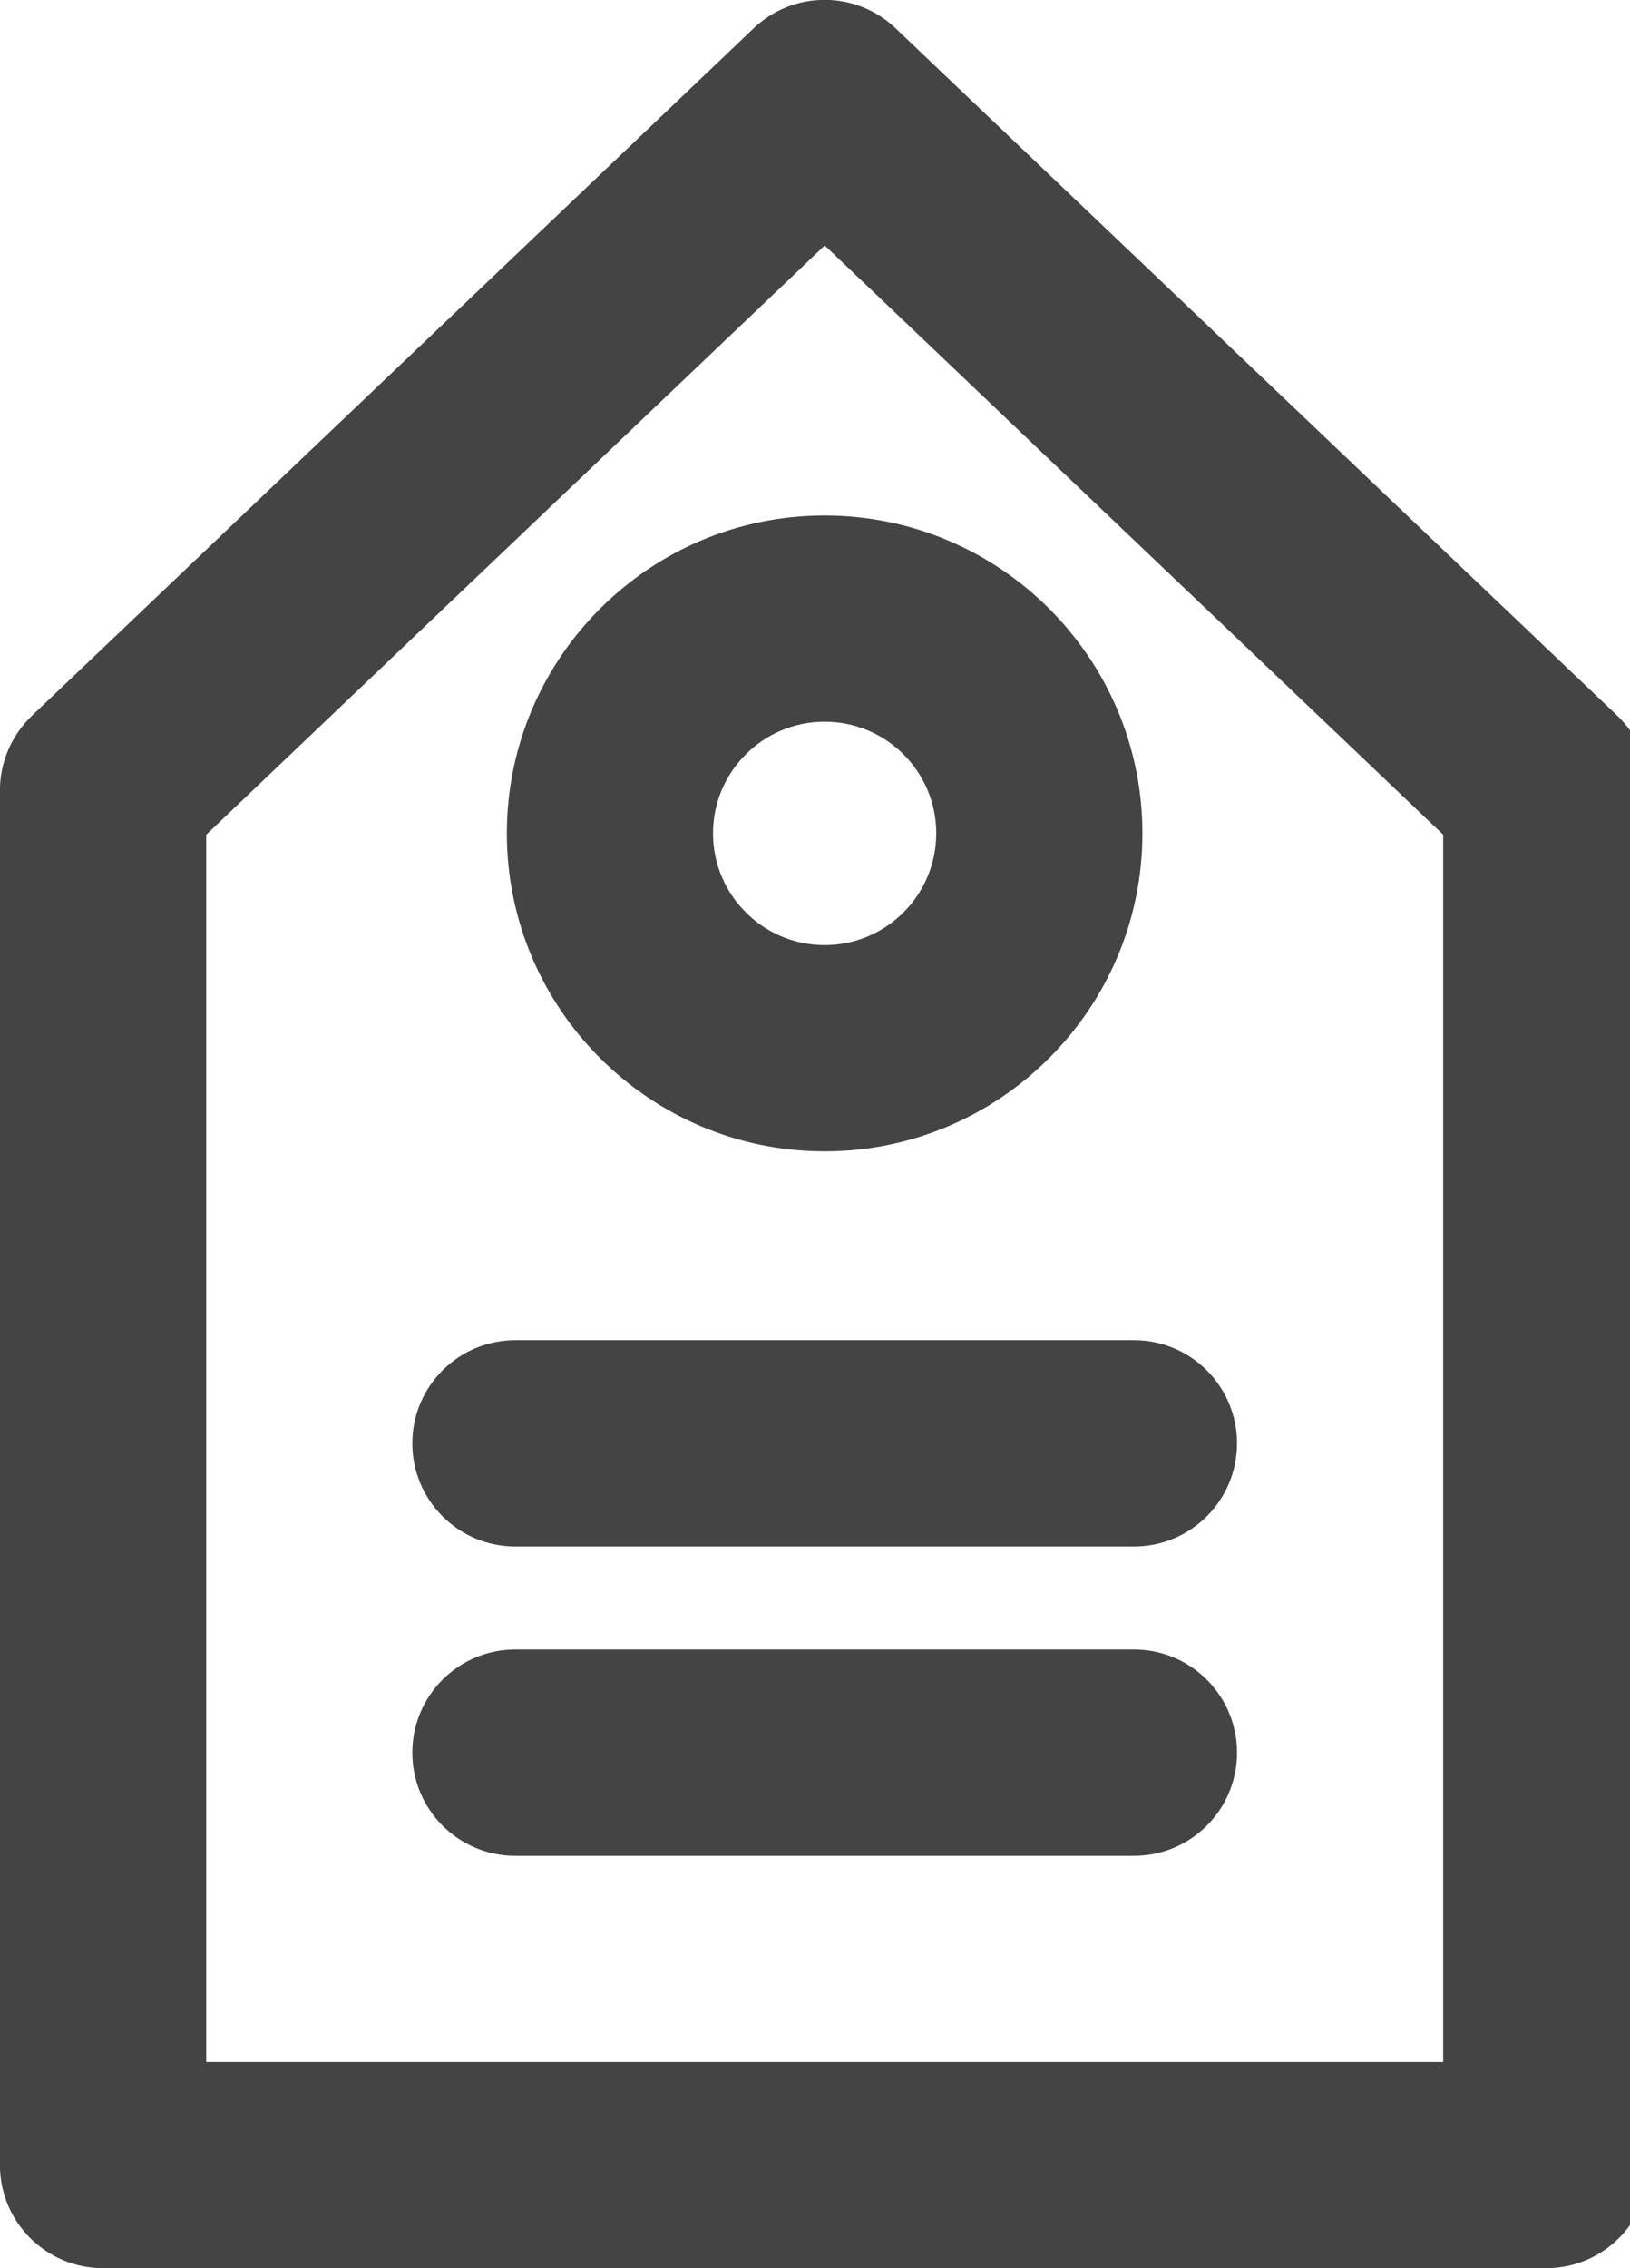 <?xml version="1.0" encoding="utf-8"?>
<!-- Generated by IcoMoon.io -->
<!DOCTYPE svg PUBLIC "-//W3C//DTD SVG 1.1//EN" "http://www.w3.org/Graphics/SVG/1.1/DTD/svg11.dtd">
<svg version="1.1" xmlns="http://www.w3.org/2000/svg" xmlns:xlink="http://www.w3.org/1999/xlink" width="23" height="32" viewBox="0 0 23 32">
<path fill="#444444" d="M21.818 32h-20.364c-0.803 0-1.455-0.65-1.455-1.455v-19.393c0-0.397 0.163-0.778 0.452-1.055l10.182-9.696c0.561-0.537 1.444-0.537 2.006 0l10.182 9.696c0.288 0.276 0.451 0.657 0.451 1.055v19.393c0 0.804-0.652 1.455-1.455 1.455zM2.909 29.091h17.455v-17.315l-8.727-8.313-8.727 8.313v17.315z"></path>
<path fill="#444444" d="M11.636 16.243c-2.473 0-4.484-2.013-4.484-4.486s2.012-4.484 4.484-4.484 4.484 2.012 4.484 4.484-2.012 4.486-4.484 4.486zM11.636 10.182c-0.87 0-1.575 0.707-1.575 1.575s0.705 1.577 1.575 1.577 1.575-0.707 1.575-1.577-0.705-1.575-1.575-1.575z"></path>
<path fill="#444444" d="M16 21.818h-8.727c-0.803 0-1.455-0.65-1.455-1.455s0.652-1.455 1.455-1.455h8.727c0.803 0 1.455 0.65 1.455 1.455s-0.652 1.455-1.455 1.455z"></path>
<path fill="#444444" d="M16 26.182h-8.727c-0.803 0-1.455-0.65-1.455-1.455s0.652-1.455 1.455-1.455h8.727c0.803 0 1.455 0.65 1.455 1.455s-0.652 1.455-1.455 1.455z"></path>
</svg>
